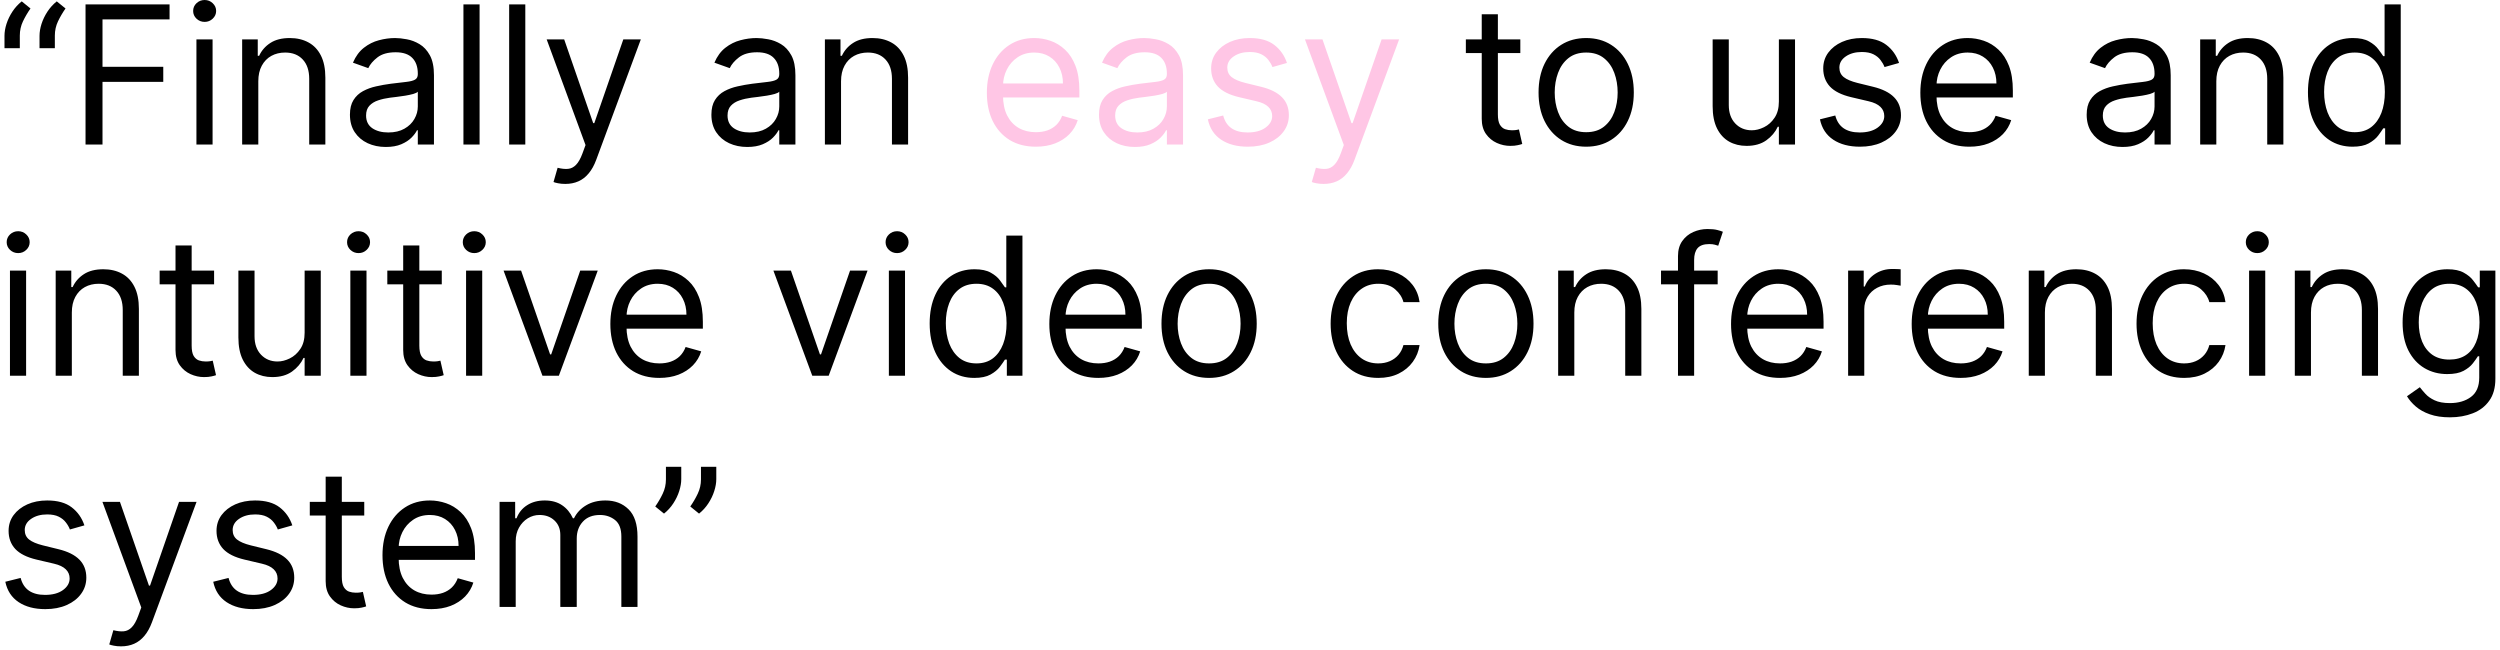 <svg width="519" height="135" viewBox="0 0 519 135" fill="none" xmlns="http://www.w3.org/2000/svg">
<path d="M0.932 10V7.443C0.932 6.667 1.069 5.843 1.344 4.972C1.628 4.091 2.035 3.243 2.565 2.429C3.105 1.605 3.754 0.89 4.511 0.284L6.33 1.761C5.733 2.614 5.212 3.504 4.767 4.432C4.331 5.35 4.114 6.335 4.114 7.386V10H0.932ZM8.205 10V7.443C8.205 6.667 8.342 5.843 8.616 4.972C8.901 4.091 9.308 3.243 9.838 2.429C10.378 1.605 11.027 0.89 11.784 0.284L13.602 1.761C13.006 2.614 12.485 3.504 12.04 4.432C11.604 5.35 11.386 6.335 11.386 7.386V10H8.205ZM17.757 30V0.909H35.2V4.034H21.28V13.864H33.894V16.989H21.28V30H17.757ZM40.779 30V8.182H44.131V30H40.779ZM42.484 4.545C41.83 4.545 41.267 4.323 40.793 3.878C40.329 3.433 40.097 2.898 40.097 2.273C40.097 1.648 40.329 1.113 40.793 0.668C41.267 0.223 41.83 0 42.484 0C43.137 0 43.696 0.223 44.16 0.668C44.633 1.113 44.87 1.648 44.87 2.273C44.87 2.898 44.633 3.433 44.16 3.878C43.696 4.323 43.137 4.545 42.484 4.545ZM53.624 16.875V30H50.271V8.182H53.51V11.591H53.794C54.305 10.483 55.082 9.593 56.124 8.92C57.165 8.239 58.51 7.898 60.158 7.898C61.635 7.898 62.928 8.201 64.035 8.807C65.144 9.403 66.005 10.312 66.621 11.534C67.236 12.746 67.544 14.28 67.544 16.136V30H64.192V16.364C64.192 14.65 63.747 13.314 62.856 12.358C61.966 11.392 60.745 10.909 59.192 10.909C58.122 10.909 57.165 11.141 56.322 11.605C55.489 12.069 54.831 12.746 54.348 13.636C53.865 14.527 53.624 15.606 53.624 16.875ZM80.09 30.511C78.708 30.511 77.453 30.251 76.326 29.73C75.199 29.2 74.304 28.438 73.641 27.443C72.978 26.439 72.647 25.227 72.647 23.807C72.647 22.557 72.893 21.544 73.386 20.767C73.878 19.981 74.536 19.366 75.36 18.921C76.184 18.475 77.093 18.144 78.087 17.926C79.091 17.699 80.1 17.519 81.113 17.386C82.439 17.216 83.513 17.088 84.337 17.003C85.171 16.908 85.777 16.752 86.156 16.534C86.544 16.316 86.738 15.938 86.738 15.398V15.284C86.738 13.883 86.354 12.794 85.587 12.017C84.83 11.241 83.679 10.852 82.136 10.852C80.535 10.852 79.281 11.203 78.371 11.903C77.462 12.604 76.823 13.352 76.454 14.148L73.272 13.011C73.84 11.686 74.598 10.653 75.545 9.915C76.501 9.167 77.543 8.646 78.67 8.352C79.806 8.049 80.924 7.898 82.022 7.898C82.723 7.898 83.528 7.983 84.437 8.153C85.355 8.314 86.241 8.651 87.093 9.162C87.955 9.673 88.67 10.445 89.238 11.477C89.806 12.509 90.09 13.892 90.09 15.625V30H86.738V27.046H86.567C86.34 27.519 85.961 28.026 85.431 28.565C84.901 29.105 84.195 29.564 83.315 29.943C82.434 30.322 81.359 30.511 80.09 30.511ZM80.602 27.5C81.927 27.5 83.045 27.24 83.954 26.719C84.872 26.198 85.564 25.526 86.028 24.702C86.501 23.878 86.738 23.011 86.738 22.102V19.034C86.596 19.204 86.283 19.361 85.8 19.503C85.327 19.635 84.778 19.754 84.153 19.858C83.537 19.953 82.936 20.038 82.349 20.114C81.771 20.18 81.302 20.237 80.942 20.284C80.071 20.398 79.257 20.582 78.499 20.838C77.751 21.084 77.145 21.458 76.681 21.96C76.227 22.453 75.999 23.125 75.999 23.977C75.999 25.142 76.43 26.023 77.292 26.619C78.163 27.206 79.266 27.5 80.602 27.5ZM99.561 0.909V30H96.209V0.909H99.561ZM109.053 0.909V30H105.701V0.909H109.053ZM117.352 38.182C116.784 38.182 116.277 38.135 115.832 38.04C115.387 37.955 115.08 37.869 114.909 37.784L115.761 34.83C116.576 35.038 117.295 35.114 117.92 35.057C118.545 35 119.099 34.721 119.582 34.219C120.075 33.726 120.525 32.926 120.932 31.818L121.557 30.114L113.489 8.182H117.125L123.148 25.568H123.375L129.398 8.182H133.034L123.773 33.182C123.356 34.309 122.84 35.242 122.224 35.98C121.609 36.728 120.894 37.282 120.08 37.642C119.275 38.002 118.366 38.182 117.352 38.182ZM155.129 30.511C153.747 30.511 152.492 30.251 151.365 29.73C150.238 29.2 149.343 28.438 148.68 27.443C148.018 26.439 147.686 25.227 147.686 23.807C147.686 22.557 147.932 21.544 148.425 20.767C148.917 19.981 149.575 19.366 150.399 18.921C151.223 18.475 152.132 18.144 153.126 17.926C154.13 17.699 155.139 17.519 156.152 17.386C157.478 17.216 158.553 17.088 159.376 17.003C160.21 16.908 160.816 16.752 161.195 16.534C161.583 16.316 161.777 15.938 161.777 15.398V15.284C161.777 13.883 161.393 12.794 160.626 12.017C159.869 11.241 158.718 10.852 157.175 10.852C155.574 10.852 154.32 11.203 153.411 11.903C152.501 12.604 151.862 13.352 151.493 14.148L148.311 13.011C148.879 11.686 149.637 10.653 150.584 9.915C151.54 9.167 152.582 8.646 153.709 8.352C154.845 8.049 155.963 7.898 157.061 7.898C157.762 7.898 158.567 7.983 159.476 8.153C160.394 8.314 161.28 8.651 162.132 9.162C162.994 9.673 163.709 10.445 164.277 11.477C164.845 12.509 165.129 13.892 165.129 15.625V30H161.777V27.046H161.607C161.379 27.519 161 28.026 160.47 28.565C159.94 29.105 159.234 29.564 158.354 29.943C157.473 30.322 156.398 30.511 155.129 30.511ZM155.641 27.5C156.966 27.5 158.084 27.24 158.993 26.719C159.911 26.198 160.603 25.526 161.067 24.702C161.54 23.878 161.777 23.011 161.777 22.102V19.034C161.635 19.204 161.322 19.361 160.839 19.503C160.366 19.635 159.817 19.754 159.192 19.858C158.576 19.953 157.975 20.038 157.388 20.114C156.81 20.18 156.341 20.237 155.982 20.284C155.11 20.398 154.296 20.582 153.538 20.838C152.79 21.084 152.184 21.458 151.72 21.96C151.266 22.453 151.038 23.125 151.038 23.977C151.038 25.142 151.469 26.023 152.331 26.619C153.202 27.206 154.305 27.5 155.641 27.5ZM174.6 16.875V30H171.248V8.182H174.487V11.591H174.771C175.282 10.483 176.058 9.593 177.1 8.92C178.142 8.239 179.487 7.898 181.134 7.898C182.612 7.898 183.904 8.201 185.012 8.807C186.12 9.403 186.982 10.312 187.597 11.534C188.213 12.746 188.521 14.28 188.521 16.136V30H185.168V16.364C185.168 14.65 184.723 13.314 183.833 12.358C182.943 11.392 181.721 10.909 180.168 10.909C179.098 10.909 178.142 11.141 177.299 11.605C176.466 12.069 175.808 12.746 175.325 13.636C174.842 14.527 174.6 15.606 174.6 16.875ZM315.619 8.182V11.023H304.312V8.182H315.619ZM307.608 2.955H310.96V23.75C310.96 24.697 311.098 25.407 311.372 25.881C311.656 26.345 312.016 26.657 312.452 26.818C312.897 26.97 313.366 27.046 313.858 27.046C314.227 27.046 314.53 27.026 314.767 26.989C315.004 26.941 315.193 26.903 315.335 26.875L316.017 29.886C315.79 29.972 315.473 30.057 315.065 30.142C314.658 30.237 314.142 30.284 313.517 30.284C312.57 30.284 311.642 30.081 310.733 29.673C309.833 29.266 309.085 28.646 308.489 27.812C307.902 26.979 307.608 25.928 307.608 24.659V2.955ZM329.291 30.454C327.321 30.454 325.593 29.986 324.107 29.048C322.629 28.111 321.474 26.799 320.641 25.114C319.817 23.428 319.405 21.458 319.405 19.204C319.405 16.932 319.817 14.948 320.641 13.253C321.474 11.558 322.629 10.242 324.107 9.304C325.593 8.366 327.321 7.898 329.291 7.898C331.261 7.898 332.984 8.366 334.462 9.304C335.948 10.242 337.104 11.558 337.928 13.253C338.761 14.948 339.178 16.932 339.178 19.204C339.178 21.458 338.761 23.428 337.928 25.114C337.104 26.799 335.948 28.111 334.462 29.048C332.984 29.986 331.261 30.454 329.291 30.454ZM329.291 27.443C330.787 27.443 332.018 27.06 332.984 26.293C333.95 25.526 334.665 24.517 335.129 23.267C335.593 22.017 335.825 20.663 335.825 19.204C335.825 17.746 335.593 16.387 335.129 15.128C334.665 13.868 333.95 12.85 332.984 12.074C332.018 11.297 330.787 10.909 329.291 10.909C327.795 10.909 326.564 11.297 325.598 12.074C324.632 12.85 323.917 13.868 323.453 15.128C322.989 16.387 322.757 17.746 322.757 19.204C322.757 20.663 322.989 22.017 323.453 23.267C323.917 24.517 324.632 25.526 325.598 26.293C326.564 27.06 327.795 27.443 329.291 27.443ZM369.295 21.079V8.182H372.647V30H369.295V26.307H369.067C368.556 27.415 367.761 28.357 366.681 29.134C365.602 29.901 364.238 30.284 362.59 30.284C361.227 30.284 360.014 29.986 358.954 29.389C357.893 28.783 357.06 27.874 356.454 26.662C355.848 25.44 355.545 23.901 355.545 22.046V8.182H358.897V21.818C358.897 23.409 359.342 24.678 360.232 25.625C361.132 26.572 362.278 27.046 363.67 27.046C364.503 27.046 365.351 26.832 366.212 26.406C367.084 25.98 367.813 25.327 368.4 24.446C368.996 23.565 369.295 22.443 369.295 21.079ZM394.241 13.068L391.23 13.921C391.041 13.419 390.761 12.931 390.392 12.457C390.032 11.974 389.54 11.577 388.915 11.264C388.29 10.952 387.49 10.796 386.514 10.796C385.179 10.796 384.066 11.103 383.176 11.719C382.295 12.325 381.855 13.097 381.855 14.034C381.855 14.867 382.158 15.526 382.764 16.009C383.37 16.491 384.317 16.894 385.605 17.216L388.844 18.011C390.795 18.485 392.248 19.209 393.205 20.185C394.161 21.151 394.639 22.396 394.639 23.921C394.639 25.171 394.279 26.288 393.56 27.273C392.849 28.258 391.855 29.034 390.577 29.602C389.298 30.171 387.812 30.454 386.116 30.454C383.891 30.454 382.049 29.972 380.591 29.006C379.133 28.04 378.209 26.629 377.821 24.773L381.003 23.977C381.306 25.151 381.879 26.032 382.722 26.619C383.574 27.206 384.687 27.5 386.06 27.5C387.622 27.5 388.863 27.169 389.781 26.506C390.709 25.833 391.173 25.028 391.173 24.091C391.173 23.333 390.908 22.699 390.378 22.188C389.848 21.667 389.033 21.278 387.935 21.023L384.298 20.171C382.3 19.697 380.832 18.963 379.895 17.969C378.967 16.965 378.503 15.71 378.503 14.204C378.503 12.973 378.848 11.884 379.54 10.938C380.241 9.991 381.192 9.247 382.395 8.707C383.607 8.168 384.98 7.898 386.514 7.898C388.673 7.898 390.368 8.371 391.599 9.318C392.84 10.265 393.721 11.515 394.241 13.068ZM408.833 30.454C406.731 30.454 404.917 29.991 403.393 29.062C401.878 28.125 400.708 26.818 399.884 25.142C399.07 23.456 398.663 21.496 398.663 19.261C398.663 17.026 399.07 15.057 399.884 13.352C400.708 11.638 401.854 10.303 403.322 9.347C404.799 8.381 406.522 7.898 408.492 7.898C409.629 7.898 410.751 8.087 411.859 8.466C412.967 8.845 413.975 9.46 414.884 10.312C415.793 11.155 416.518 12.273 417.058 13.665C417.597 15.057 417.867 16.771 417.867 18.807V20.227H401.049V17.329H414.458C414.458 16.099 414.212 15 413.719 14.034C413.237 13.068 412.545 12.306 411.646 11.747C410.755 11.188 409.704 10.909 408.492 10.909C407.157 10.909 406.002 11.241 405.026 11.903C404.06 12.557 403.317 13.409 402.796 14.46C402.275 15.511 402.015 16.638 402.015 17.841V19.773C402.015 21.421 402.299 22.817 402.867 23.963C403.445 25.099 404.245 25.966 405.268 26.562C406.29 27.15 407.479 27.443 408.833 27.443C409.714 27.443 410.509 27.32 411.219 27.074C411.939 26.818 412.559 26.439 413.08 25.938C413.601 25.426 414.004 24.792 414.288 24.034L417.526 24.943C417.185 26.042 416.612 27.008 415.808 27.841C415.003 28.665 414.008 29.309 412.825 29.773C411.641 30.227 410.31 30.454 408.833 30.454ZM440.637 30.511C439.254 30.511 438 30.251 436.873 29.73C435.746 29.2 434.851 28.438 434.188 27.443C433.525 26.439 433.194 25.227 433.194 23.807C433.194 22.557 433.44 21.544 433.933 20.767C434.425 19.981 435.083 19.366 435.907 18.921C436.731 18.475 437.64 18.144 438.634 17.926C439.638 17.699 440.647 17.519 441.66 17.386C442.986 17.216 444.06 17.088 444.884 17.003C445.718 16.908 446.324 16.752 446.702 16.534C447.091 16.316 447.285 15.938 447.285 15.398V15.284C447.285 13.883 446.901 12.794 446.134 12.017C445.377 11.241 444.226 10.852 442.683 10.852C441.082 10.852 439.827 11.203 438.918 11.903C438.009 12.604 437.37 13.352 437.001 14.148L433.819 13.011C434.387 11.686 435.145 10.653 436.092 9.915C437.048 9.167 438.09 8.646 439.217 8.352C440.353 8.049 441.47 7.898 442.569 7.898C443.27 7.898 444.075 7.983 444.984 8.153C445.902 8.314 446.788 8.651 447.64 9.162C448.502 9.673 449.217 10.445 449.785 11.477C450.353 12.509 450.637 13.892 450.637 15.625V30H447.285V27.046H447.114C446.887 27.519 446.508 28.026 445.978 28.565C445.448 29.105 444.742 29.564 443.862 29.943C442.981 30.322 441.906 30.511 440.637 30.511ZM441.148 27.5C442.474 27.5 443.592 27.24 444.501 26.719C445.419 26.198 446.111 25.526 446.575 24.702C447.048 23.878 447.285 23.011 447.285 22.102V19.034C447.143 19.204 446.83 19.361 446.347 19.503C445.874 19.635 445.325 19.754 444.7 19.858C444.084 19.953 443.483 20.038 442.896 20.114C442.318 20.18 441.849 20.237 441.489 20.284C440.618 20.398 439.804 20.582 439.046 20.838C438.298 21.084 437.692 21.458 437.228 21.96C436.773 22.453 436.546 23.125 436.546 23.977C436.546 25.142 436.977 26.023 437.839 26.619C438.71 27.206 439.813 27.5 441.148 27.5ZM460.108 16.875V30H456.756V8.182H459.994V11.591H460.278C460.79 10.483 461.566 9.593 462.608 8.92C463.65 8.239 464.994 7.898 466.642 7.898C468.119 7.898 469.412 8.201 470.52 8.807C471.628 9.403 472.49 10.312 473.105 11.534C473.721 12.746 474.028 14.28 474.028 16.136V30H470.676V16.364C470.676 14.65 470.231 13.314 469.341 12.358C468.451 11.392 467.229 10.909 465.676 10.909C464.606 10.909 463.65 11.141 462.807 11.605C461.973 12.069 461.315 12.746 460.832 13.636C460.349 14.527 460.108 15.606 460.108 16.875ZM488.393 30.454C486.575 30.454 484.969 29.995 483.577 29.077C482.185 28.149 481.096 26.842 480.31 25.156C479.524 23.461 479.131 21.458 479.131 19.148C479.131 16.856 479.524 14.867 480.31 13.182C481.096 11.496 482.19 10.194 483.592 9.276C484.993 8.357 486.612 7.898 488.45 7.898C489.87 7.898 490.992 8.134 491.816 8.608C492.649 9.072 493.284 9.602 493.719 10.199C494.165 10.786 494.51 11.269 494.756 11.648H495.04V0.909H498.393V30H495.154V26.648H494.756C494.51 27.046 494.16 27.547 493.705 28.153C493.251 28.75 492.602 29.285 491.759 29.759C490.916 30.223 489.794 30.454 488.393 30.454ZM488.847 27.443C490.192 27.443 491.328 27.093 492.256 26.392C493.184 25.682 493.89 24.702 494.373 23.452C494.856 22.192 495.097 20.739 495.097 19.091C495.097 17.462 494.861 16.037 494.387 14.815C493.914 13.584 493.213 12.628 492.285 11.946C491.357 11.255 490.211 10.909 488.847 10.909C487.427 10.909 486.243 11.274 485.296 12.003C484.359 12.723 483.653 13.703 483.18 14.943C482.716 16.174 482.484 17.557 482.484 19.091C482.484 20.644 482.72 22.055 483.194 23.324C483.677 24.583 484.387 25.587 485.325 26.335C486.272 27.074 487.446 27.443 488.847 27.443ZM2.068 78V56.182H5.42V78H2.068ZM3.773 52.545C3.119 52.545 2.556 52.323 2.082 51.878C1.618 51.433 1.386 50.898 1.386 50.273C1.386 49.648 1.618 49.113 2.082 48.668C2.556 48.222 3.119 48 3.773 48C4.426 48 4.985 48.222 5.449 48.668C5.922 49.113 6.159 49.648 6.159 50.273C6.159 50.898 5.922 51.433 5.449 51.878C4.985 52.323 4.426 52.545 3.773 52.545ZM14.913 64.875V78H11.56V56.182H14.799V59.591H15.083C15.595 58.483 16.371 57.593 17.413 56.92C18.454 56.239 19.799 55.898 21.447 55.898C22.924 55.898 24.217 56.201 25.325 56.807C26.433 57.403 27.294 58.312 27.91 59.534C28.525 60.746 28.833 62.28 28.833 64.136V78H25.481V64.364C25.481 62.65 25.036 61.314 24.146 60.358C23.255 59.392 22.034 58.909 20.481 58.909C19.411 58.909 18.454 59.141 17.611 59.605C16.778 60.069 16.12 60.746 15.637 61.636C15.154 62.526 14.913 63.606 14.913 64.875ZM44.447 56.182V59.023H33.141V56.182H44.447ZM36.436 50.955H39.788V71.75C39.788 72.697 39.926 73.407 40.2 73.881C40.484 74.345 40.844 74.657 41.28 74.818C41.725 74.97 42.194 75.046 42.686 75.046C43.055 75.046 43.358 75.026 43.595 74.989C43.832 74.941 44.021 74.903 44.163 74.875L44.845 77.886C44.618 77.972 44.301 78.057 43.894 78.142C43.486 78.237 42.97 78.284 42.345 78.284C41.398 78.284 40.47 78.081 39.561 77.673C38.661 77.266 37.913 76.646 37.317 75.812C36.73 74.979 36.436 73.928 36.436 72.659V50.955ZM63.24 69.079V56.182H66.592V78H63.24V74.307H63.013C62.501 75.415 61.706 76.357 60.626 77.133C59.547 77.901 58.183 78.284 56.535 78.284C55.172 78.284 53.96 77.986 52.899 77.389C51.839 76.783 51.005 75.874 50.399 74.662C49.793 73.44 49.49 71.901 49.49 70.046V56.182H52.842V69.818C52.842 71.409 53.287 72.678 54.178 73.625C55.077 74.572 56.223 75.046 57.615 75.046C58.448 75.046 59.296 74.832 60.158 74.406C61.029 73.98 61.758 73.327 62.345 72.446C62.942 71.565 63.24 70.443 63.24 69.079ZM72.732 78V56.182H76.085V78H72.732ZM74.437 52.545C73.783 52.545 73.22 52.323 72.746 51.878C72.282 51.433 72.05 50.898 72.05 50.273C72.05 49.648 72.282 49.113 72.746 48.668C73.22 48.222 73.783 48 74.437 48C75.09 48 75.649 48.222 76.113 48.668C76.586 49.113 76.823 49.648 76.823 50.273C76.823 50.898 76.586 51.433 76.113 51.878C75.649 52.323 75.09 52.545 74.437 52.545ZM91.713 56.182V59.023H80.406V56.182H91.713ZM83.702 50.955H87.054V71.75C87.054 72.697 87.191 73.407 87.466 73.881C87.75 74.345 88.11 74.657 88.546 74.818C88.99 74.97 89.459 75.046 89.952 75.046C90.321 75.046 90.624 75.026 90.861 74.989C91.097 74.941 91.287 74.903 91.429 74.875L92.111 77.886C91.883 77.972 91.566 78.057 91.159 78.142C90.752 78.237 90.236 78.284 89.611 78.284C88.664 78.284 87.736 78.081 86.827 77.673C85.927 77.266 85.179 76.646 84.582 75.812C83.995 74.979 83.702 73.928 83.702 72.659V50.955ZM96.756 78V56.182H100.108V78H96.756ZM98.46 52.545C97.807 52.545 97.243 52.323 96.77 51.878C96.306 51.433 96.074 50.898 96.074 50.273C96.074 49.648 96.306 49.113 96.77 48.668C97.243 48.222 97.807 48 98.46 48C99.114 48 99.672 48.222 100.136 48.668C100.61 49.113 100.847 49.648 100.847 50.273C100.847 50.898 100.61 51.433 100.136 51.878C99.672 52.323 99.114 52.545 98.46 52.545ZM124.089 56.182L116.021 78H112.612L104.543 56.182H108.18L114.202 73.568H114.43L120.452 56.182H124.089ZM136.88 78.454C134.778 78.454 132.964 77.99 131.44 77.062C129.924 76.125 128.755 74.818 127.931 73.142C127.117 71.456 126.71 69.496 126.71 67.261C126.71 65.026 127.117 63.057 127.931 61.352C128.755 59.638 129.901 58.303 131.369 57.347C132.846 56.381 134.569 55.898 136.539 55.898C137.675 55.898 138.798 56.087 139.906 56.466C141.013 56.845 142.022 57.46 142.931 58.312C143.84 59.155 144.565 60.273 145.104 61.665C145.644 63.057 145.914 64.771 145.914 66.807V68.227H129.096V65.329H142.505C142.505 64.099 142.259 63 141.766 62.034C141.283 61.068 140.592 60.306 139.692 59.747C138.802 59.188 137.751 58.909 136.539 58.909C135.204 58.909 134.049 59.24 133.073 59.903C132.107 60.557 131.364 61.409 130.843 62.46C130.322 63.511 130.062 64.638 130.062 65.841V67.773C130.062 69.421 130.346 70.817 130.914 71.963C131.492 73.099 132.292 73.966 133.315 74.562C134.337 75.15 135.526 75.443 136.88 75.443C137.761 75.443 138.556 75.32 139.266 75.074C139.986 74.818 140.606 74.439 141.127 73.938C141.648 73.426 142.05 72.792 142.335 72.034L145.573 72.943C145.232 74.042 144.659 75.008 143.854 75.841C143.049 76.665 142.055 77.309 140.871 77.773C139.688 78.227 138.357 78.454 136.88 78.454ZM180.104 56.182L172.036 78H168.627L160.559 56.182H164.195L170.218 73.568H170.445L176.468 56.182H180.104ZM184.529 78V56.182H187.881V78H184.529ZM186.234 52.545C185.58 52.545 185.017 52.323 184.543 51.878C184.079 51.433 183.847 50.898 183.847 50.273C183.847 49.648 184.079 49.113 184.543 48.668C185.017 48.222 185.58 48 186.234 48C186.887 48 187.446 48.222 187.91 48.668C188.383 49.113 188.62 49.648 188.62 50.273C188.62 50.898 188.383 51.433 187.91 51.878C187.446 52.323 186.887 52.545 186.234 52.545ZM202.26 78.454C200.442 78.454 198.837 77.995 197.445 77.077C196.053 76.149 194.964 74.842 194.178 73.156C193.392 71.461 192.999 69.458 192.999 67.148C192.999 64.856 193.392 62.867 194.178 61.182C194.964 59.496 196.057 58.194 197.459 57.276C198.86 56.357 200.48 55.898 202.317 55.898C203.737 55.898 204.859 56.135 205.683 56.608C206.517 57.072 207.151 57.602 207.587 58.199C208.032 58.786 208.377 59.269 208.624 59.648H208.908V48.909H212.26V78H209.021V74.648H208.624C208.377 75.046 208.027 75.547 207.572 76.153C207.118 76.75 206.469 77.285 205.626 77.758C204.784 78.222 203.661 78.454 202.26 78.454ZM202.714 75.443C204.059 75.443 205.196 75.093 206.124 74.392C207.052 73.682 207.757 72.702 208.24 71.452C208.723 70.192 208.964 68.739 208.964 67.091C208.964 65.462 208.728 64.037 208.254 62.815C207.781 61.584 207.08 60.628 206.152 59.946C205.224 59.255 204.078 58.909 202.714 58.909C201.294 58.909 200.11 59.274 199.163 60.003C198.226 60.722 197.52 61.703 197.047 62.943C196.583 64.174 196.351 65.557 196.351 67.091C196.351 68.644 196.588 70.055 197.061 71.324C197.544 72.583 198.254 73.587 199.192 74.335C200.139 75.074 201.313 75.443 202.714 75.443ZM228.013 78.454C225.911 78.454 224.097 77.99 222.572 77.062C221.057 76.125 219.888 74.818 219.064 73.142C218.25 71.456 217.842 69.496 217.842 67.261C217.842 65.026 218.25 63.057 219.064 61.352C219.888 59.638 221.034 58.303 222.501 57.347C223.979 56.381 225.702 55.898 227.672 55.898C228.808 55.898 229.93 56.087 231.038 56.466C232.146 56.845 233.155 57.46 234.064 58.312C234.973 59.155 235.697 60.273 236.237 61.665C236.777 63.057 237.047 64.771 237.047 66.807V68.227H220.229V65.329H233.638C233.638 64.099 233.392 63 232.899 62.034C232.416 61.068 231.725 60.306 230.825 59.747C229.935 59.188 228.884 58.909 227.672 58.909C226.337 58.909 225.181 59.24 224.206 59.903C223.24 60.557 222.497 61.409 221.976 62.46C221.455 63.511 221.195 64.638 221.195 65.841V67.773C221.195 69.421 221.479 70.817 222.047 71.963C222.625 73.099 223.425 73.966 224.447 74.562C225.47 75.15 226.659 75.443 228.013 75.443C228.893 75.443 229.689 75.32 230.399 75.074C231.119 74.818 231.739 74.439 232.26 73.938C232.781 73.426 233.183 72.792 233.467 72.034L236.706 72.943C236.365 74.042 235.792 75.008 234.987 75.841C234.182 76.665 233.188 77.309 232.004 77.773C230.821 78.227 229.49 78.454 228.013 78.454ZM251.01 78.454C249.04 78.454 247.312 77.986 245.825 77.048C244.348 76.111 243.193 74.799 242.359 73.114C241.536 71.428 241.124 69.458 241.124 67.204C241.124 64.932 241.536 62.948 242.359 61.253C243.193 59.558 244.348 58.242 245.825 57.304C247.312 56.367 249.04 55.898 251.01 55.898C252.98 55.898 254.703 56.367 256.18 57.304C257.667 58.242 258.822 59.558 259.646 61.253C260.48 62.948 260.896 64.932 260.896 67.204C260.896 69.458 260.48 71.428 259.646 73.114C258.822 74.799 257.667 76.111 256.18 77.048C254.703 77.986 252.98 78.454 251.01 78.454ZM251.01 75.443C252.506 75.443 253.737 75.06 254.703 74.293C255.669 73.526 256.384 72.517 256.848 71.267C257.312 70.017 257.544 68.663 257.544 67.204C257.544 65.746 257.312 64.387 256.848 63.128C256.384 61.868 255.669 60.85 254.703 60.074C253.737 59.297 252.506 58.909 251.01 58.909C249.514 58.909 248.283 59.297 247.317 60.074C246.351 60.85 245.636 61.868 245.172 63.128C244.708 64.387 244.476 65.746 244.476 67.204C244.476 68.663 244.708 70.017 245.172 71.267C245.636 72.517 246.351 73.526 247.317 74.293C248.283 75.06 249.514 75.443 251.01 75.443ZM286.127 78.454C284.082 78.454 282.32 77.972 280.843 77.006C279.366 76.04 278.229 74.709 277.434 73.014C276.638 71.319 276.241 69.383 276.241 67.204C276.241 64.989 276.648 63.033 277.462 61.338C278.286 59.633 279.432 58.303 280.9 57.347C282.377 56.381 284.101 55.898 286.07 55.898C287.604 55.898 288.987 56.182 290.218 56.75C291.449 57.318 292.458 58.114 293.244 59.136C294.03 60.159 294.517 61.352 294.707 62.716H291.354C291.099 61.722 290.531 60.841 289.65 60.074C288.779 59.297 287.604 58.909 286.127 58.909C284.82 58.909 283.674 59.25 282.69 59.932C281.714 60.604 280.952 61.556 280.403 62.787C279.863 64.008 279.593 65.443 279.593 67.091C279.593 68.776 279.858 70.244 280.388 71.494C280.928 72.744 281.686 73.715 282.661 74.406C283.646 75.097 284.801 75.443 286.127 75.443C286.998 75.443 287.789 75.292 288.499 74.989C289.21 74.686 289.811 74.25 290.303 73.682C290.796 73.114 291.146 72.432 291.354 71.636H294.707C294.517 72.924 294.049 74.084 293.3 75.117C292.562 76.139 291.582 76.954 290.36 77.56C289.148 78.156 287.737 78.454 286.127 78.454ZM308.471 78.454C306.501 78.454 304.773 77.986 303.286 77.048C301.809 76.111 300.654 74.799 299.82 73.114C298.996 71.428 298.585 69.458 298.585 67.204C298.585 64.932 298.996 62.948 299.82 61.253C300.654 59.558 301.809 58.242 303.286 57.304C304.773 56.367 306.501 55.898 308.471 55.898C310.441 55.898 312.164 56.367 313.641 57.304C315.128 58.242 316.283 59.558 317.107 61.253C317.941 62.948 318.357 64.932 318.357 67.204C318.357 69.458 317.941 71.428 317.107 73.114C316.283 74.799 315.128 76.111 313.641 77.048C312.164 77.986 310.441 78.454 308.471 78.454ZM308.471 75.443C309.967 75.443 311.198 75.06 312.164 74.293C313.13 73.526 313.845 72.517 314.309 71.267C314.773 70.017 315.005 68.663 315.005 67.204C315.005 65.746 314.773 64.387 314.309 63.128C313.845 61.868 313.13 60.85 312.164 60.074C311.198 59.297 309.967 58.909 308.471 58.909C306.975 58.909 305.744 59.297 304.778 60.074C303.812 60.85 303.097 61.868 302.633 63.128C302.169 64.387 301.937 65.746 301.937 67.204C301.937 68.663 302.169 70.017 302.633 71.267C303.097 72.517 303.812 73.526 304.778 74.293C305.744 75.06 306.975 75.443 308.471 75.443ZM326.827 64.875V78H323.474V56.182H326.713V59.591H326.997C327.509 58.483 328.285 57.593 329.327 56.92C330.368 56.239 331.713 55.898 333.361 55.898C334.838 55.898 336.131 56.201 337.239 56.807C338.347 57.403 339.208 58.312 339.824 59.534C340.439 60.746 340.747 62.28 340.747 64.136V78H337.395V64.364C337.395 62.65 336.95 61.314 336.06 60.358C335.17 59.392 333.948 58.909 332.395 58.909C331.325 58.909 330.368 59.141 329.526 59.605C328.692 60.069 328.034 60.746 327.551 61.636C327.068 62.526 326.827 63.606 326.827 64.875ZM356.589 56.182V59.023H344.827V56.182H356.589ZM348.35 78V53.17C348.35 51.92 348.644 50.879 349.231 50.045C349.818 49.212 350.58 48.587 351.518 48.17C352.455 47.754 353.445 47.545 354.487 47.545C355.31 47.545 355.983 47.612 356.504 47.744C357.024 47.877 357.413 48 357.668 48.114L356.702 51.011C356.532 50.955 356.295 50.883 355.992 50.798C355.699 50.713 355.31 50.67 354.827 50.67C353.719 50.67 352.919 50.95 352.427 51.508C351.944 52.067 351.702 52.886 351.702 53.966V78H348.35ZM369.536 78.454C367.434 78.454 365.621 77.99 364.096 77.062C362.581 76.125 361.411 74.818 360.587 73.142C359.773 71.456 359.366 69.496 359.366 67.261C359.366 65.026 359.773 63.057 360.587 61.352C361.411 59.638 362.557 58.303 364.025 57.347C365.502 56.381 367.226 55.898 369.195 55.898C370.332 55.898 371.454 56.087 372.562 56.466C373.67 56.845 374.678 57.46 375.587 58.312C376.496 59.155 377.221 60.273 377.761 61.665C378.3 63.057 378.57 64.771 378.57 66.807V68.227H361.752V65.329H375.161C375.161 64.099 374.915 63 374.423 62.034C373.94 61.068 373.248 60.306 372.349 59.747C371.459 59.188 370.407 58.909 369.195 58.909C367.86 58.909 366.705 59.24 365.729 59.903C364.763 60.557 364.02 61.409 363.499 62.46C362.978 63.511 362.718 64.638 362.718 65.841V67.773C362.718 69.421 363.002 70.817 363.57 71.963C364.148 73.099 364.948 73.966 365.971 74.562C366.994 75.15 368.182 75.443 369.536 75.443C370.417 75.443 371.212 75.32 371.923 75.074C372.642 74.818 373.263 74.439 373.783 73.938C374.304 73.426 374.707 72.792 374.991 72.034L378.229 72.943C377.888 74.042 377.316 75.008 376.511 75.841C375.706 76.665 374.711 77.309 373.528 77.773C372.344 78.227 371.013 78.454 369.536 78.454ZM383.67 78V56.182H386.908V59.477H387.136C387.533 58.398 388.253 57.522 389.295 56.849C390.336 56.177 391.511 55.841 392.817 55.841C393.064 55.841 393.371 55.846 393.741 55.855C394.11 55.865 394.389 55.879 394.579 55.898V59.307C394.465 59.278 394.205 59.236 393.798 59.179C393.4 59.113 392.978 59.08 392.533 59.08C391.473 59.08 390.526 59.302 389.692 59.747C388.869 60.183 388.215 60.789 387.732 61.565C387.259 62.332 387.022 63.208 387.022 64.193V78H383.67ZM407.036 78.454C404.934 78.454 403.121 77.99 401.596 77.062C400.081 76.125 398.911 74.818 398.087 73.142C397.273 71.456 396.866 69.496 396.866 67.261C396.866 65.026 397.273 63.057 398.087 61.352C398.911 59.638 400.057 58.303 401.525 57.347C403.002 56.381 404.726 55.898 406.695 55.898C407.832 55.898 408.954 56.087 410.062 56.466C411.17 56.845 412.178 57.46 413.087 58.312C413.996 59.155 414.721 60.273 415.261 61.665C415.8 63.057 416.07 64.771 416.07 66.807V68.227H399.252V65.329H412.661C412.661 64.099 412.415 63 411.923 62.034C411.44 61.068 410.748 60.306 409.849 59.747C408.959 59.188 407.907 58.909 406.695 58.909C405.36 58.909 404.205 59.24 403.229 59.903C402.263 60.557 401.52 61.409 400.999 62.46C400.478 63.511 400.218 64.638 400.218 65.841V67.773C400.218 69.421 400.502 70.817 401.07 71.963C401.648 73.099 402.448 73.966 403.471 74.562C404.494 75.15 405.682 75.443 407.036 75.443C407.917 75.443 408.712 75.32 409.423 75.074C410.142 74.818 410.763 74.439 411.283 73.938C411.804 73.426 412.207 72.792 412.491 72.034L415.729 72.943C415.388 74.042 414.816 75.008 414.011 75.841C413.206 76.665 412.211 77.309 411.028 77.773C409.844 78.227 408.513 78.454 407.036 78.454ZM424.522 64.875V78H421.17V56.182H424.408V59.591H424.692C425.204 58.483 425.98 57.593 427.022 56.92C428.064 56.239 429.408 55.898 431.056 55.898C432.533 55.898 433.826 56.201 434.934 56.807C436.042 57.403 436.904 58.312 437.519 59.534C438.135 60.746 438.442 62.28 438.442 64.136V78H435.09V64.364C435.09 62.65 434.645 61.314 433.755 60.358C432.865 59.392 431.643 58.909 430.09 58.909C429.02 58.909 428.064 59.141 427.221 59.605C426.388 60.069 425.729 60.746 425.246 61.636C424.763 62.526 424.522 63.606 424.522 64.875ZM453.432 78.454C451.386 78.454 449.625 77.972 448.148 77.006C446.67 76.04 445.534 74.709 444.739 73.014C443.943 71.319 443.545 69.383 443.545 67.204C443.545 64.989 443.953 63.033 444.767 61.338C445.591 59.633 446.737 58.303 448.205 57.347C449.682 56.381 451.405 55.898 453.375 55.898C454.909 55.898 456.292 56.182 457.523 56.75C458.754 57.318 459.762 58.114 460.548 59.136C461.334 60.159 461.822 61.352 462.011 62.716H458.659C458.403 61.722 457.835 60.841 456.955 60.074C456.083 59.297 454.909 58.909 453.432 58.909C452.125 58.909 450.979 59.25 449.994 59.932C449.019 60.604 448.257 61.556 447.707 62.787C447.168 64.008 446.898 65.443 446.898 67.091C446.898 68.776 447.163 70.244 447.693 71.494C448.233 72.744 448.991 73.715 449.966 74.406C450.951 75.097 452.106 75.443 453.432 75.443C454.303 75.443 455.094 75.292 455.804 74.989C456.514 74.686 457.116 74.25 457.608 73.682C458.1 73.114 458.451 72.432 458.659 71.636H462.011C461.822 72.924 461.353 74.084 460.605 75.117C459.866 76.139 458.886 76.954 457.665 77.56C456.453 78.156 455.042 78.454 453.432 78.454ZM466.912 78V56.182H470.264V78H466.912ZM468.616 52.545C467.963 52.545 467.4 52.323 466.926 51.878C466.462 51.433 466.23 50.898 466.23 50.273C466.23 49.648 466.462 49.113 466.926 48.668C467.4 48.222 467.963 48 468.616 48C469.27 48 469.829 48.222 470.293 48.668C470.766 49.113 471.003 49.648 471.003 50.273C471.003 50.898 470.766 51.433 470.293 51.878C469.829 52.323 469.27 52.545 468.616 52.545ZM479.756 64.875V78H476.404V56.182H479.643V59.591H479.927C480.438 58.483 481.215 57.593 482.256 56.92C483.298 56.239 484.643 55.898 486.29 55.898C487.768 55.898 489.06 56.201 490.168 56.807C491.276 57.403 492.138 58.312 492.754 59.534C493.369 60.746 493.677 62.28 493.677 64.136V78H490.325V64.364C490.325 62.65 489.879 61.314 488.989 60.358C488.099 59.392 486.878 58.909 485.325 58.909C484.254 58.909 483.298 59.141 482.455 59.605C481.622 60.069 480.964 60.746 480.481 61.636C479.998 62.526 479.756 63.606 479.756 64.875ZM508.609 86.636C506.99 86.636 505.598 86.428 504.433 86.011C503.268 85.604 502.298 85.064 501.521 84.392C500.754 83.729 500.143 83.019 499.689 82.261L502.359 80.386C502.662 80.784 503.046 81.239 503.51 81.75C503.974 82.271 504.608 82.721 505.413 83.099C506.228 83.488 507.293 83.682 508.609 83.682C510.371 83.682 511.824 83.256 512.97 82.403C514.116 81.551 514.689 80.216 514.689 78.398V73.966H514.405C514.159 74.364 513.808 74.856 513.354 75.443C512.909 76.021 512.265 76.537 511.422 76.992C510.589 77.437 509.462 77.659 508.041 77.659C506.28 77.659 504.698 77.242 503.297 76.409C501.905 75.576 500.802 74.364 499.987 72.773C499.182 71.182 498.78 69.25 498.78 66.977C498.78 64.742 499.173 62.796 499.959 61.139C500.745 59.472 501.839 58.185 503.24 57.276C504.642 56.357 506.261 55.898 508.098 55.898C509.518 55.898 510.645 56.135 511.479 56.608C512.321 57.072 512.965 57.602 513.411 58.199C513.865 58.786 514.215 59.269 514.462 59.648H514.803V56.182H518.041V78.625C518.041 80.5 517.615 82.025 516.763 83.199C515.92 84.383 514.784 85.249 513.354 85.798C511.933 86.357 510.352 86.636 508.609 86.636ZM508.496 74.648C509.84 74.648 510.977 74.34 511.905 73.724C512.833 73.109 513.538 72.224 514.021 71.068C514.504 69.913 514.746 68.53 514.746 66.921C514.746 65.349 514.509 63.961 514.036 62.758C513.562 61.556 512.861 60.614 511.933 59.932C511.005 59.25 509.859 58.909 508.496 58.909C507.075 58.909 505.892 59.269 504.945 59.989C504.007 60.708 503.302 61.674 502.828 62.886C502.364 64.099 502.132 65.443 502.132 66.921C502.132 68.436 502.369 69.776 502.842 70.94C503.325 72.096 504.036 73.005 504.973 73.668C505.92 74.321 507.094 74.648 508.496 74.648ZM17.523 109.068L14.511 109.92C14.322 109.419 14.043 108.931 13.673 108.457C13.313 107.974 12.821 107.577 12.196 107.264C11.571 106.952 10.771 106.795 9.795 106.795C8.46 106.795 7.348 107.103 6.457 107.719C5.577 108.325 5.136 109.097 5.136 110.034C5.136 110.867 5.439 111.526 6.045 112.009C6.652 112.491 7.598 112.894 8.886 113.216L12.125 114.011C14.076 114.485 15.529 115.209 16.486 116.185C17.442 117.151 17.921 118.396 17.921 119.92C17.921 121.17 17.561 122.288 16.841 123.273C16.131 124.258 15.136 125.034 13.858 125.602C12.579 126.17 11.093 126.455 9.398 126.455C7.172 126.455 5.33 125.972 3.872 125.006C2.414 124.04 1.491 122.629 1.102 120.773L4.284 119.977C4.587 121.152 5.16 122.032 6.003 122.619C6.855 123.206 7.968 123.5 9.341 123.5C10.903 123.5 12.144 123.169 13.062 122.506C13.991 121.833 14.454 121.028 14.454 120.091C14.454 119.333 14.189 118.699 13.659 118.188C13.129 117.667 12.314 117.278 11.216 117.023L7.58 116.17C5.581 115.697 4.114 114.963 3.176 113.969C2.248 112.965 1.784 111.71 1.784 110.205C1.784 108.973 2.13 107.884 2.821 106.938C3.522 105.991 4.473 105.247 5.676 104.707C6.888 104.168 8.261 103.898 9.795 103.898C11.954 103.898 13.65 104.371 14.881 105.318C16.121 106.265 17.002 107.515 17.523 109.068ZM25.126 134.182C24.558 134.182 24.051 134.134 23.606 134.04C23.161 133.955 22.853 133.869 22.683 133.784L23.535 130.83C24.349 131.038 25.069 131.114 25.694 131.057C26.319 131 26.873 130.721 27.356 130.219C27.848 129.726 28.298 128.926 28.705 127.818L29.33 126.114L21.262 104.182H24.898L30.921 121.568H31.148L37.171 104.182H40.807L31.546 129.182C31.13 130.309 30.613 131.241 29.998 131.98C29.382 132.728 28.667 133.282 27.853 133.642C27.048 134.002 26.139 134.182 25.126 134.182ZM60.687 109.068L57.675 109.92C57.486 109.419 57.207 108.931 56.837 108.457C56.477 107.974 55.985 107.577 55.36 107.264C54.735 106.952 53.935 106.795 52.959 106.795C51.624 106.795 50.512 107.103 49.621 107.719C48.741 108.325 48.3 109.097 48.3 110.034C48.3 110.867 48.603 111.526 49.209 112.009C49.816 112.491 50.763 112.894 52.05 113.216L55.289 114.011C57.24 114.485 58.693 115.209 59.65 116.185C60.606 117.151 61.084 118.396 61.084 119.92C61.084 121.17 60.725 122.288 60.005 123.273C59.295 124.258 58.3 125.034 57.022 125.602C55.744 126.17 54.257 126.455 52.562 126.455C50.336 126.455 48.495 125.972 47.036 125.006C45.578 124.04 44.655 122.629 44.266 120.773L47.448 119.977C47.751 121.152 48.324 122.032 49.167 122.619C50.019 123.206 51.132 123.5 52.505 123.5C54.068 123.5 55.308 123.169 56.227 122.506C57.155 121.833 57.619 121.028 57.619 120.091C57.619 119.333 57.353 118.699 56.823 118.188C56.293 117.667 55.478 117.278 54.38 117.023L50.744 116.17C48.745 115.697 47.278 114.963 46.34 113.969C45.412 112.965 44.948 111.71 44.948 110.205C44.948 108.973 45.294 107.884 45.985 106.938C46.686 105.991 47.638 105.247 48.84 104.707C50.052 104.168 51.425 103.898 52.959 103.898C55.119 103.898 56.814 104.371 58.045 105.318C59.285 106.265 60.166 107.515 60.687 109.068ZM75.619 104.182V107.023H64.312V104.182H75.619ZM67.608 98.954H70.96V119.75C70.96 120.697 71.097 121.407 71.372 121.881C71.656 122.345 72.016 122.657 72.452 122.818C72.897 122.97 73.365 123.045 73.858 123.045C74.227 123.045 74.53 123.027 74.767 122.989C75.004 122.941 75.193 122.903 75.335 122.875L76.017 125.886C75.79 125.972 75.472 126.057 75.065 126.142C74.658 126.237 74.142 126.284 73.517 126.284C72.57 126.284 71.642 126.08 70.733 125.673C69.833 125.266 69.085 124.646 68.489 123.812C67.901 122.979 67.608 121.928 67.608 120.659V98.954ZM89.575 126.455C87.473 126.455 85.66 125.991 84.135 125.062C82.62 124.125 81.45 122.818 80.626 121.142C79.812 119.456 79.405 117.496 79.405 115.261C79.405 113.027 79.812 111.057 80.626 109.352C81.45 107.638 82.596 106.303 84.064 105.347C85.541 104.381 87.265 103.898 89.234 103.898C90.371 103.898 91.493 104.087 92.601 104.466C93.709 104.845 94.717 105.46 95.626 106.312C96.535 107.155 97.26 108.273 97.8 109.665C98.34 111.057 98.609 112.771 98.609 114.807V116.227H81.791V113.33H95.2C95.2 112.098 94.954 111 94.462 110.034C93.979 109.068 93.287 108.306 92.388 107.747C91.498 107.188 90.447 106.909 89.234 106.909C87.899 106.909 86.744 107.241 85.769 107.903C84.803 108.557 84.059 109.409 83.538 110.46C83.017 111.511 82.757 112.638 82.757 113.841V115.773C82.757 117.42 83.041 118.817 83.609 119.963C84.187 121.099 84.987 121.966 86.01 122.562C87.033 123.15 88.221 123.443 89.575 123.443C90.456 123.443 91.251 123.32 91.962 123.074C92.681 122.818 93.302 122.439 93.822 121.938C94.343 121.426 94.746 120.792 95.03 120.034L98.269 120.943C97.928 122.042 97.355 123.008 96.55 123.841C95.745 124.665 94.751 125.309 93.567 125.773C92.383 126.227 91.053 126.455 89.575 126.455ZM103.709 126V104.182H106.947V107.591H107.232C107.686 106.426 108.42 105.522 109.433 104.878C110.446 104.224 111.663 103.898 113.084 103.898C114.523 103.898 115.721 104.224 116.678 104.878C117.643 105.522 118.396 106.426 118.936 107.591H119.163C119.722 106.464 120.56 105.569 121.678 104.906C122.795 104.234 124.135 103.898 125.697 103.898C127.648 103.898 129.244 104.509 130.484 105.73C131.725 106.942 132.345 108.831 132.345 111.398V126H128.993V111.398C128.993 109.788 128.553 108.637 127.672 107.946C126.791 107.255 125.754 106.909 124.561 106.909C123.027 106.909 121.839 107.373 120.996 108.301C120.153 109.22 119.732 110.384 119.732 111.795V126H116.322V111.057C116.322 109.816 115.92 108.817 115.115 108.06C114.31 107.293 113.273 106.909 112.004 106.909C111.133 106.909 110.319 107.141 109.561 107.605C108.813 108.069 108.207 108.713 107.743 109.537C107.288 110.351 107.061 111.294 107.061 112.364V126H103.709ZM141.429 96.909V99.466C141.429 100.242 141.287 101.071 141.003 101.952C140.728 102.823 140.321 103.67 139.781 104.494C139.251 105.309 138.607 106.019 137.849 106.625L136.031 105.148C136.628 104.295 137.144 103.41 137.58 102.491C138.025 101.563 138.247 100.574 138.247 99.523V96.909H141.429ZM148.702 96.909V99.466C148.702 100.242 148.56 101.071 148.276 101.952C148.001 102.823 147.594 103.67 147.054 104.494C146.524 105.309 145.88 106.019 145.122 106.625L143.304 105.148C143.901 104.295 144.417 103.41 144.852 102.491C145.297 101.563 145.52 100.574 145.52 99.523V96.909H148.702Z" fill="black"/>
<path d="M215.044 30.454C212.942 30.454 211.128 29.991 209.604 29.062C208.089 28.125 206.919 26.818 206.095 25.142C205.281 23.456 204.874 21.496 204.874 19.261C204.874 17.026 205.281 15.057 206.095 13.352C206.919 11.638 208.065 10.303 209.533 9.347C211.01 8.381 212.733 7.898 214.703 7.898C215.839 7.898 216.962 8.087 218.07 8.466C219.178 8.845 220.186 9.46 221.095 10.312C222.004 11.155 222.729 12.273 223.268 13.665C223.808 15.057 224.078 16.771 224.078 18.807V20.227H207.26V17.329H220.669C220.669 16.099 220.423 15 219.93 14.034C219.447 13.068 218.756 12.306 217.857 11.747C216.966 11.188 215.915 10.909 214.703 10.909C213.368 10.909 212.213 11.241 211.237 11.903C210.271 12.557 209.528 13.409 209.007 14.46C208.486 15.511 208.226 16.638 208.226 17.841V19.773C208.226 21.421 208.51 22.817 209.078 23.963C209.656 25.099 210.456 25.966 211.479 26.562C212.501 27.15 213.69 27.443 215.044 27.443C215.925 27.443 216.72 27.32 217.43 27.074C218.15 26.818 218.77 26.439 219.291 25.938C219.812 25.426 220.214 24.792 220.499 24.034L223.737 24.943C223.396 26.042 222.823 27.008 222.018 27.841C221.214 28.665 220.219 29.309 219.036 29.773C217.852 30.227 216.521 30.454 215.044 30.454ZM235.598 30.511C234.215 30.511 232.961 30.251 231.834 29.73C230.707 29.2 229.812 28.438 229.149 27.443C228.486 26.439 228.155 25.227 228.155 23.807C228.155 22.557 228.401 21.544 228.893 20.767C229.386 19.981 230.044 19.366 230.868 18.921C231.692 18.475 232.601 18.144 233.595 17.926C234.599 17.699 235.607 17.519 236.621 17.386C237.946 17.216 239.021 17.088 239.845 17.003C240.679 16.908 241.285 16.752 241.663 16.534C242.052 16.316 242.246 15.938 242.246 15.398V15.284C242.246 13.883 241.862 12.794 241.095 12.017C240.338 11.241 239.187 10.852 237.643 10.852C236.043 10.852 234.788 11.203 233.879 11.903C232.97 12.604 232.331 13.352 231.962 14.148L228.78 13.011C229.348 11.686 230.106 10.653 231.053 9.915C232.009 9.167 233.051 8.646 234.178 8.352C235.314 8.049 236.431 7.898 237.53 7.898C238.231 7.898 239.036 7.983 239.945 8.153C240.863 8.314 241.749 8.651 242.601 9.162C243.463 9.673 244.178 10.445 244.746 11.477C245.314 12.509 245.598 13.892 245.598 15.625V30H242.246V27.046H242.075C241.848 27.519 241.469 28.026 240.939 28.565C240.409 29.105 239.703 29.564 238.822 29.943C237.942 30.322 236.867 30.511 235.598 30.511ZM236.109 27.5C237.435 27.5 238.553 27.24 239.462 26.719C240.38 26.198 241.071 25.526 241.536 24.702C242.009 23.878 242.246 23.011 242.246 22.102V19.034C242.104 19.204 241.791 19.361 241.308 19.503C240.835 19.635 240.286 19.754 239.661 19.858C239.045 19.953 238.444 20.038 237.857 20.114C237.279 20.18 236.81 20.237 236.45 20.284C235.579 20.398 234.765 20.582 234.007 20.838C233.259 21.084 232.653 21.458 232.189 21.96C231.734 22.453 231.507 23.125 231.507 23.977C231.507 25.142 231.938 26.023 232.8 26.619C233.671 27.206 234.774 27.5 236.109 27.5ZM267.171 13.068L264.16 13.921C263.97 13.419 263.691 12.931 263.322 12.457C262.962 11.974 262.469 11.577 261.844 11.264C261.219 10.952 260.419 10.796 259.444 10.796C258.109 10.796 256.996 11.103 256.106 11.719C255.225 12.325 254.785 13.097 254.785 14.034C254.785 14.867 255.088 15.526 255.694 16.009C256.3 16.491 257.247 16.894 258.535 17.216L261.773 18.011C263.724 18.485 265.178 19.209 266.134 20.185C267.091 21.151 267.569 22.396 267.569 23.921C267.569 25.171 267.209 26.288 266.489 27.273C265.779 28.258 264.785 29.034 263.506 29.602C262.228 30.171 260.741 30.454 259.046 30.454C256.821 30.454 254.979 29.972 253.521 29.006C252.062 28.04 251.139 26.629 250.751 24.773L253.933 23.977C254.236 25.151 254.808 26.032 255.651 26.619C256.504 27.206 257.616 27.5 258.989 27.5C260.552 27.5 261.792 27.169 262.711 26.506C263.639 25.833 264.103 25.028 264.103 24.091C264.103 23.333 263.838 22.699 263.308 22.188C262.777 21.667 261.963 21.278 260.864 21.023L257.228 20.171C255.23 19.697 253.762 18.963 252.825 17.969C251.897 16.965 251.433 15.71 251.433 14.204C251.433 12.973 251.778 11.884 252.469 10.938C253.17 9.991 254.122 9.247 255.325 8.707C256.537 8.168 257.91 7.898 259.444 7.898C261.603 7.898 263.298 8.371 264.529 9.318C265.77 10.265 266.65 11.515 267.171 13.068ZM274.774 38.182C274.206 38.182 273.699 38.135 273.254 38.04C272.809 37.955 272.501 37.869 272.331 37.784L273.183 34.83C273.998 35.038 274.717 35.114 275.342 35.057C275.967 35 276.521 34.721 277.004 34.219C277.497 33.726 277.946 32.926 278.354 31.818L278.979 30.114L270.911 8.182H274.547L280.57 25.568H280.797L286.82 8.182H290.456L281.195 33.182C280.778 34.309 280.262 35.242 279.646 35.98C279.031 36.728 278.316 37.282 277.501 37.642C276.696 38.002 275.787 38.182 274.774 38.182Z" fill="#FFC6E5"/>
</svg>
